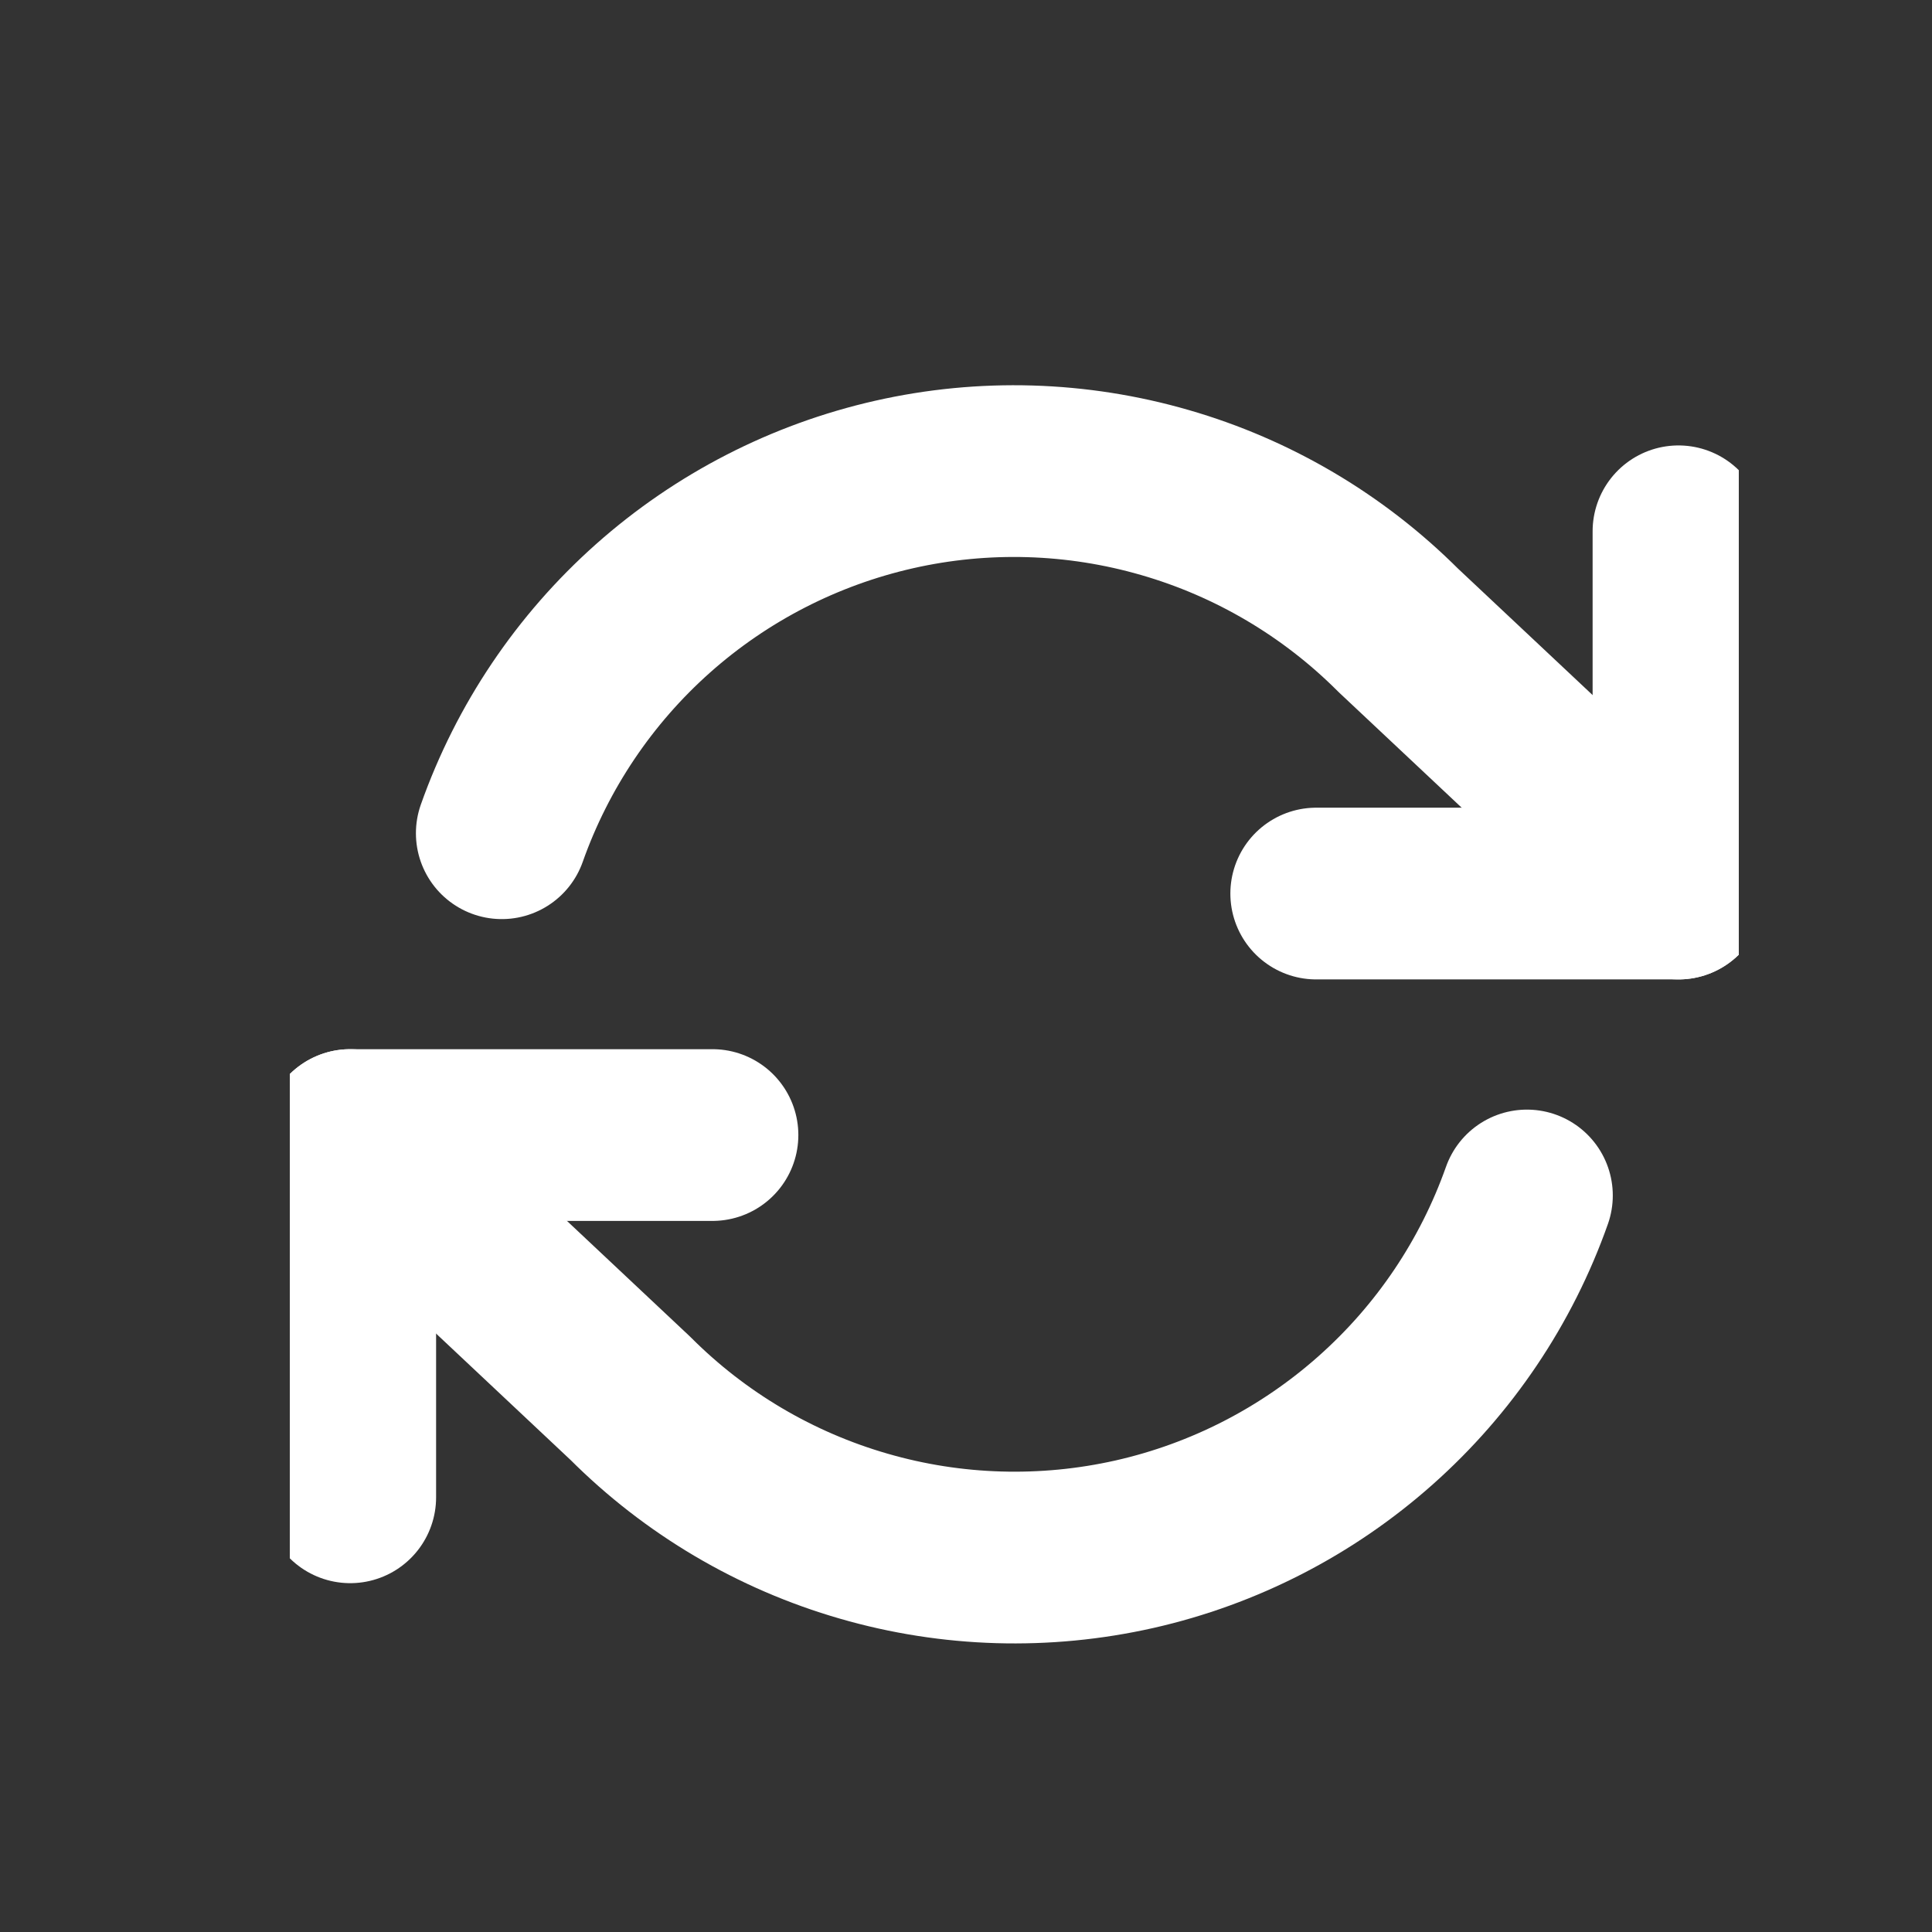<svg width="18" height="18" viewBox="0 0 18 18" fill="none" xmlns="http://www.w3.org/2000/svg">
<rect x="0" y="0" width="18" height="18" fill="#333333" stroke="none"/>
<g clip-path="url(#clip0_4535_32745)">
<path d="M3.263 13.95V10.575H6.638" stroke="white" stroke-width="1.6" stroke-linecap="round" stroke-linejoin="round"/>
<path d="M15.638 4.95V8.325H12.263" stroke="white" stroke-width="1.6" stroke-linecap="round" stroke-linejoin="round"/>
<path d="M4.675 7.763C4.96 6.957 5.445 6.236 6.084 5.668C6.723 5.1 7.496 4.703 8.33 4.514C9.164 4.325 10.032 4.351 10.854 4.589C11.675 4.826 12.423 5.268 13.028 5.873L15.638 8.325M3.263 10.575L5.873 13.028C6.477 13.633 7.225 14.075 8.047 14.312C8.868 14.55 9.736 14.575 10.57 14.387C11.405 14.198 12.177 13.801 12.816 13.233C13.456 12.665 13.941 11.944 14.226 11.138" stroke="white" stroke-width="1.6" stroke-linecap="round" stroke-linejoin="round"/>
</g>
<defs>
<clipPath id="clip0_4535_32745">
<rect width="13.5" height="13.5" fill="white" transform="translate(2.7 2.7)"/>
</clipPath>
</defs>
</svg>
